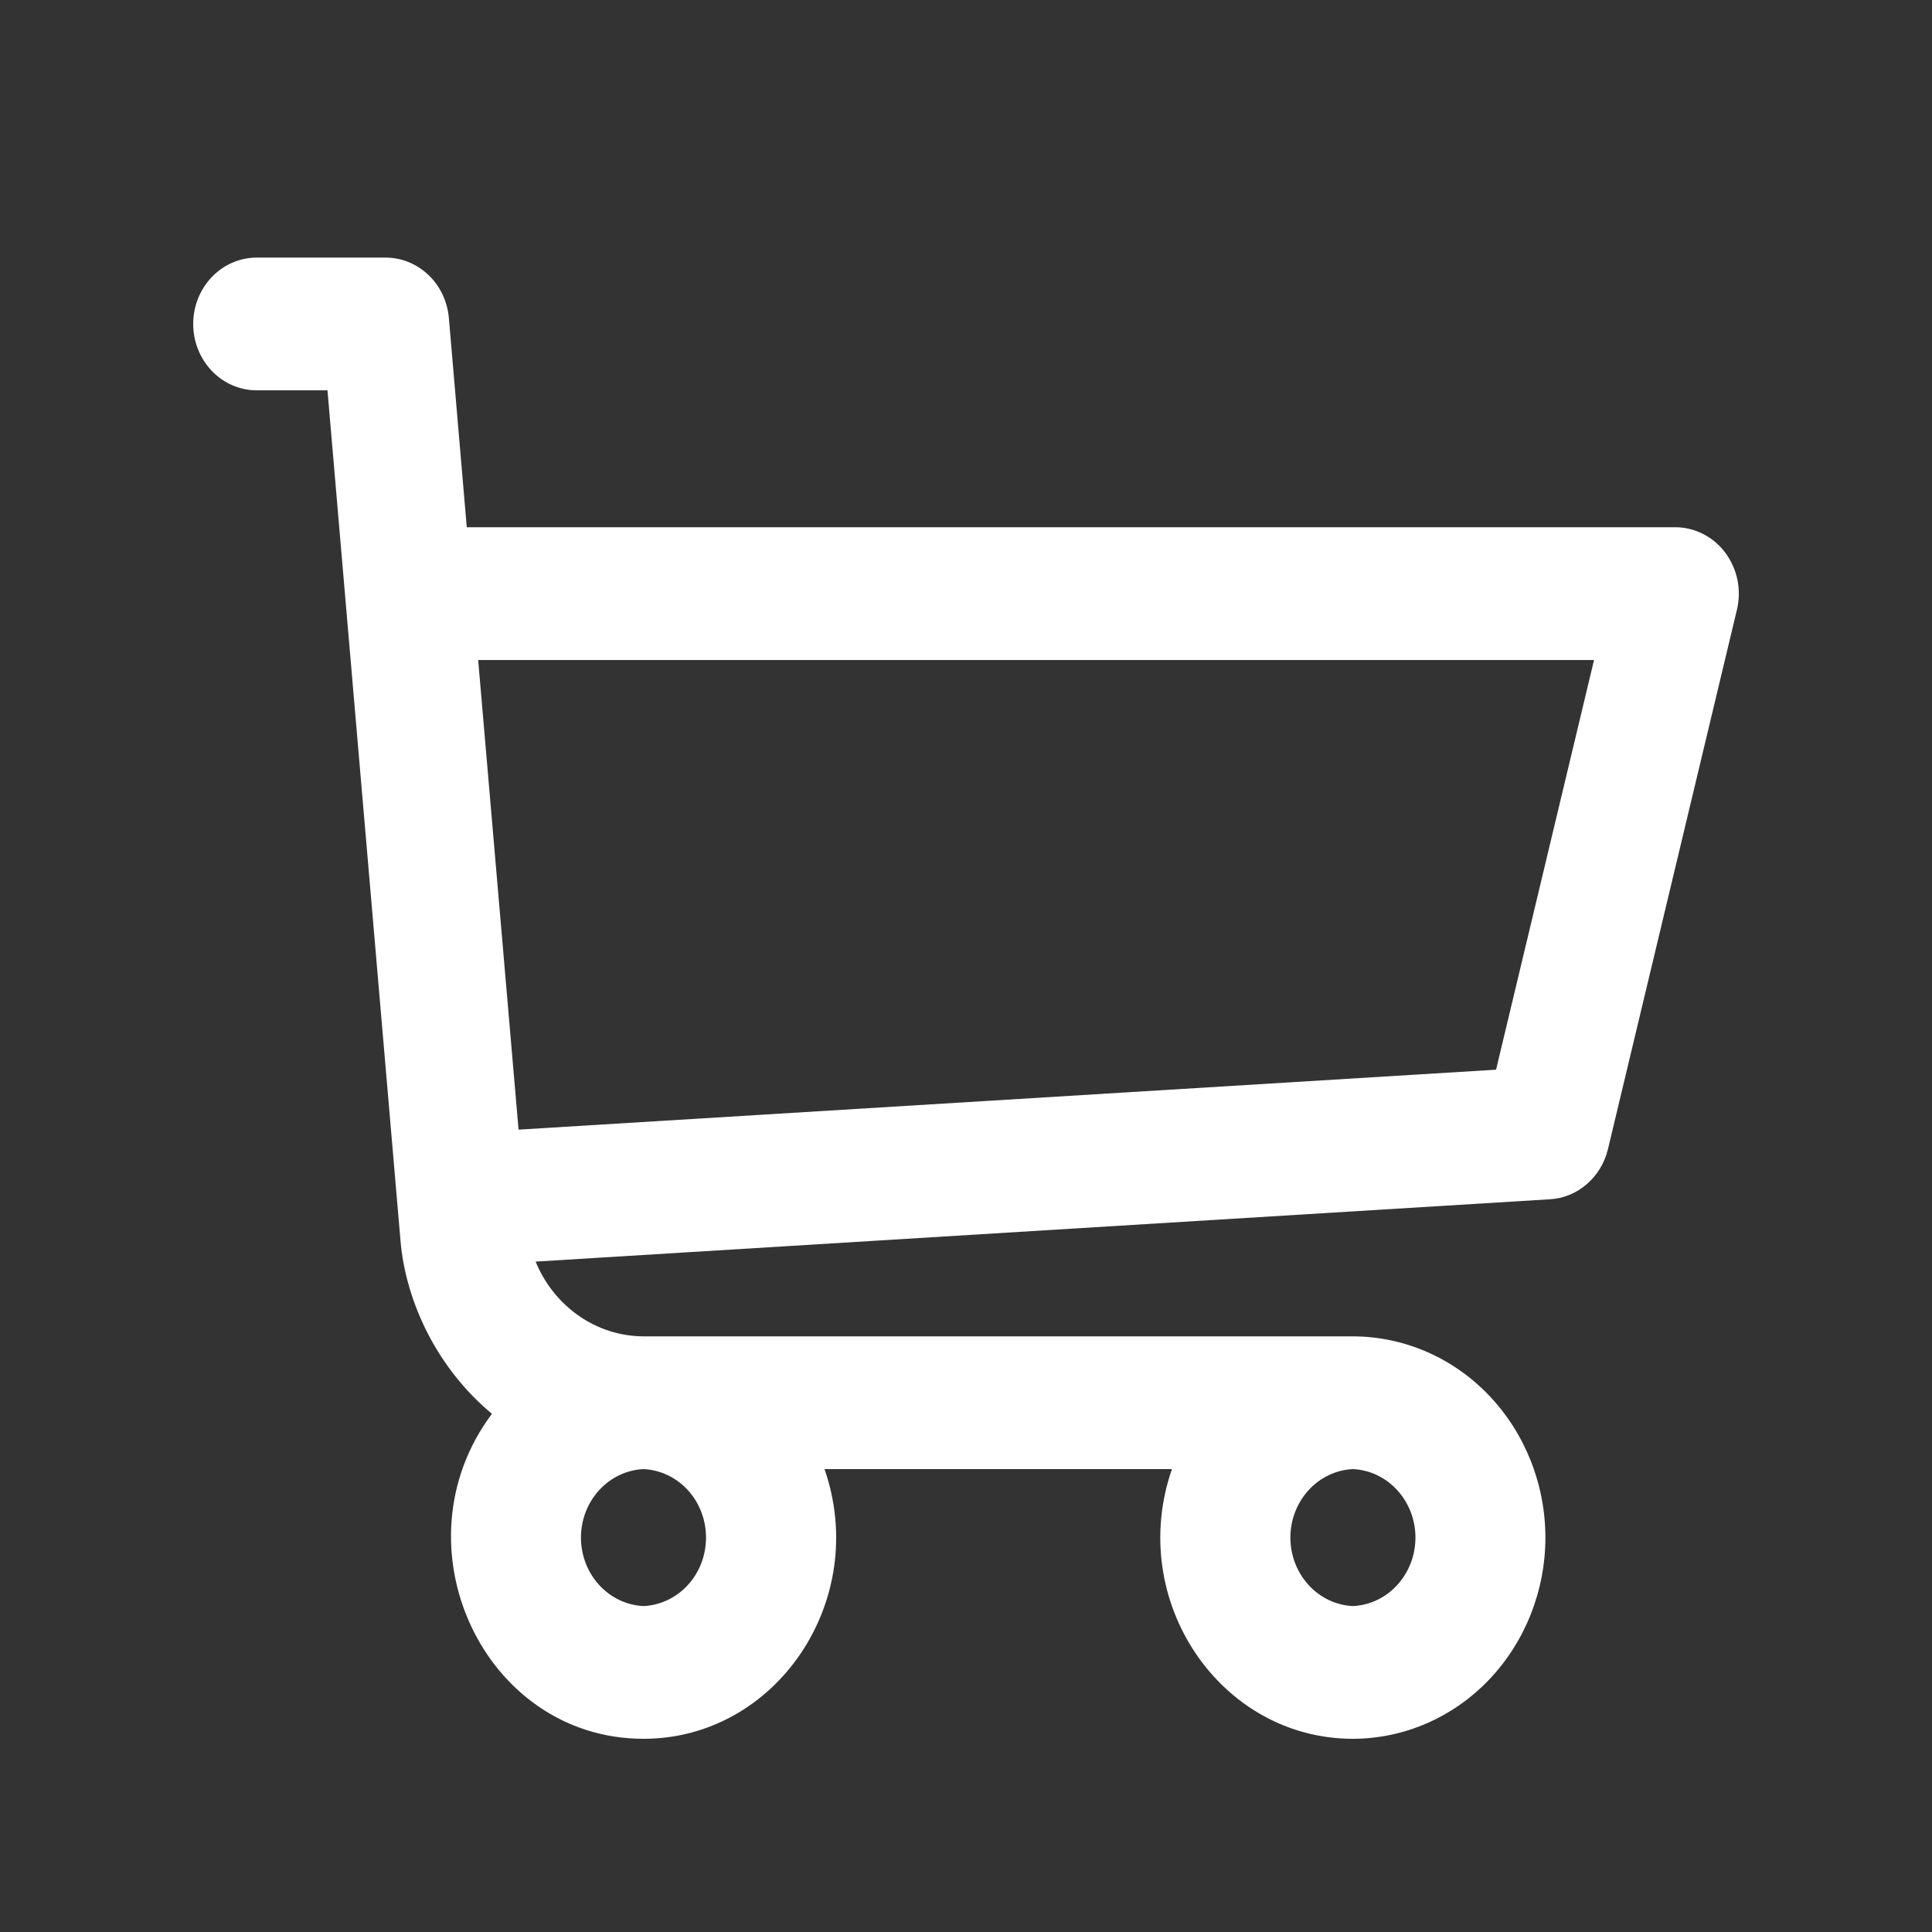 <svg width="30" height="30" viewBox="0 0 30 30" fill="none" xmlns="http://www.w3.org/2000/svg">
<rect x="0" y="0" width="30" height="30" fill="#333333" stroke="none"/>
<path d="M26.015 8.187H7.248L6.97 4.938C6.948 4.682 6.835 4.443 6.653 4.27C6.471 4.096 6.234 4 5.987 4H3.986C3.724 4 3.473 4.109 3.289 4.302C3.104 4.495 3 4.757 3 5.03C3 5.304 3.104 5.566 3.289 5.759C3.473 5.952 3.724 6.061 3.986 6.061H5.085L6.219 19.266C6.3 20.218 6.791 21.251 7.639 21.953C6.112 23.993 7.508 27 9.993 27C12.056 27 13.51 24.849 12.803 22.812H18.198C17.491 24.847 18.942 27 21.008 27C21.8 26.999 22.56 26.67 23.12 26.084C23.68 25.498 23.996 24.704 23.997 23.875C23.996 23.047 23.68 22.253 23.12 21.667C22.56 21.081 21.8 20.752 21.008 20.751H10C9.251 20.751 8.599 20.279 8.317 19.59L24.069 18.622C24.279 18.61 24.479 18.527 24.64 18.387C24.802 18.247 24.917 18.057 24.968 17.844L26.971 9.468C27.007 9.316 27.01 9.158 26.979 9.004C26.947 8.851 26.883 8.707 26.791 8.584C26.699 8.46 26.581 8.36 26.446 8.292C26.311 8.223 26.164 8.187 26.014 8.187H26.015ZM9.992 24.939C9.731 24.927 9.484 24.809 9.303 24.611C9.122 24.413 9.021 24.149 9.021 23.875C9.021 23.602 9.122 23.338 9.303 23.14C9.484 22.942 9.731 22.824 9.992 22.812C10.254 22.824 10.501 22.942 10.682 23.14C10.863 23.338 10.963 23.602 10.963 23.875C10.963 24.149 10.863 24.413 10.682 24.611C10.501 24.809 10.254 24.927 9.992 24.939V24.939ZM21.008 24.939C20.746 24.927 20.499 24.809 20.319 24.611C20.138 24.413 20.037 24.149 20.037 23.875C20.037 23.602 20.138 23.338 20.319 23.14C20.499 22.942 20.746 22.824 21.008 22.812C21.27 22.824 21.517 22.942 21.697 23.14C21.878 23.338 21.979 23.602 21.979 23.875C21.979 24.149 21.878 24.413 21.697 24.611C21.517 24.809 21.27 24.927 21.008 24.939V24.939ZM23.231 16.61L8.052 17.541L7.425 10.249H24.752L23.231 16.609V16.61Z" fill="white"/>
</svg>
